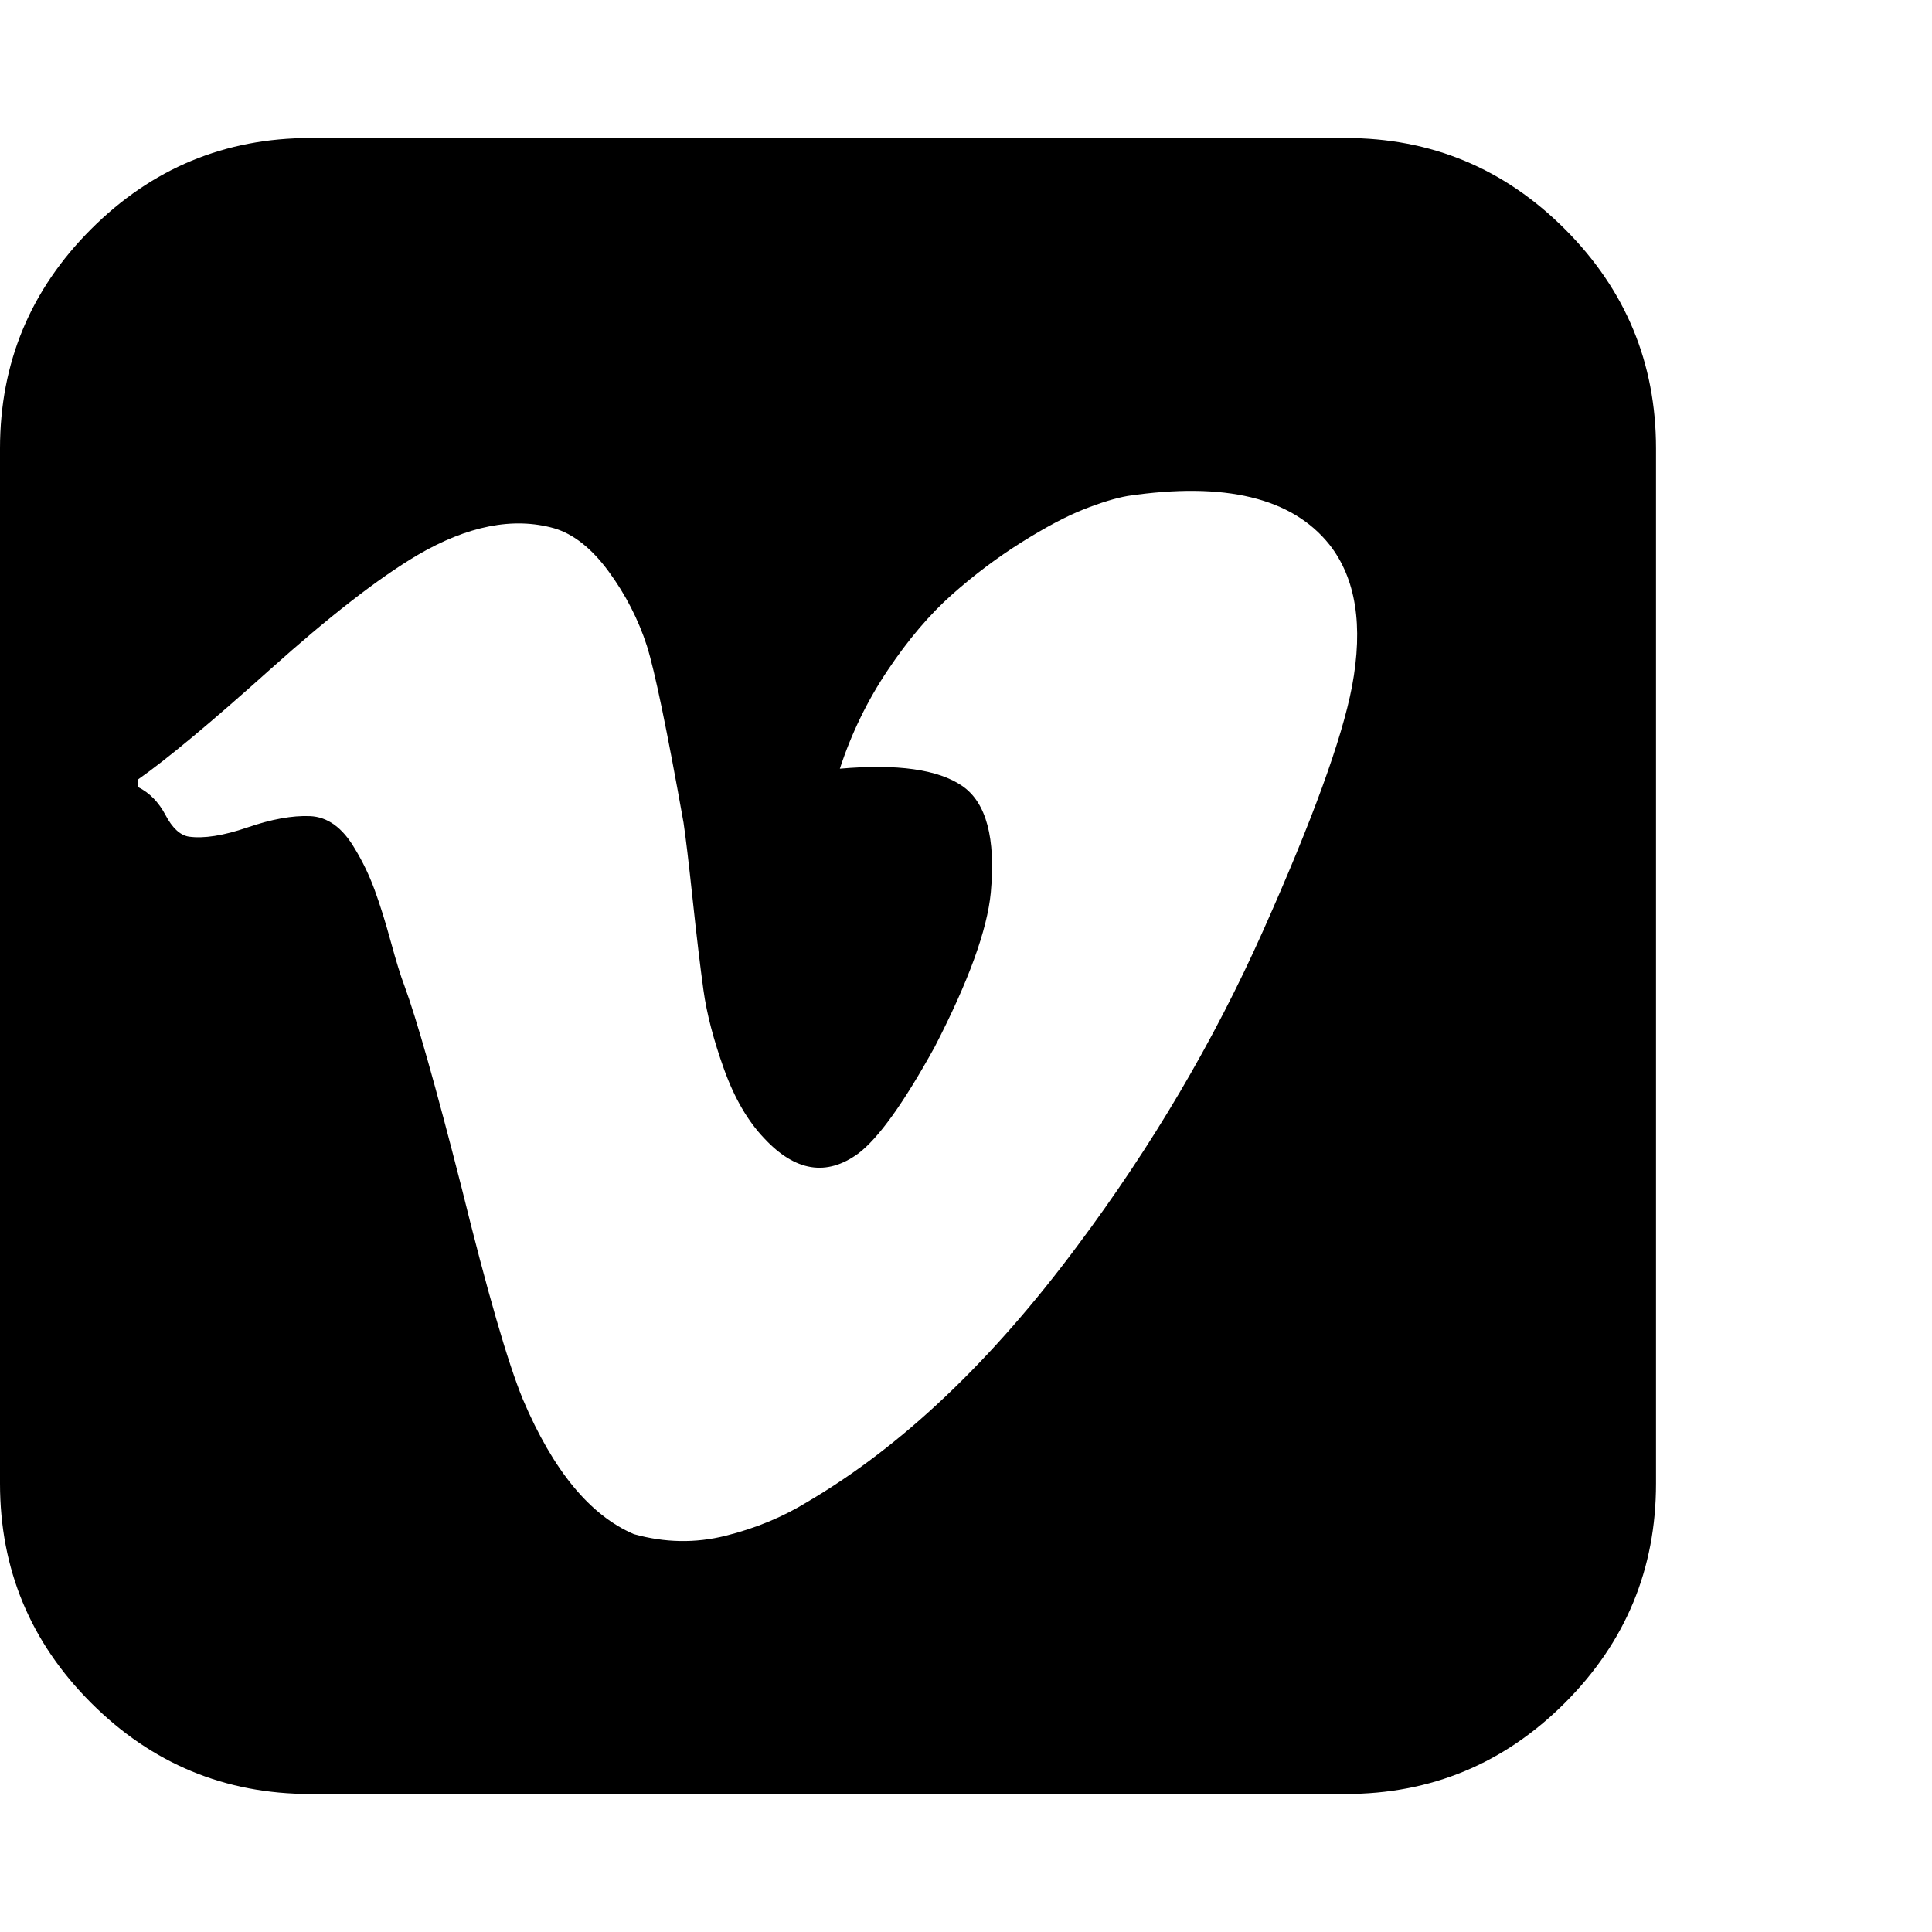 <?xml version="1.0" encoding="utf-8"?>
<!-- Generated by IcoMoon.io -->
<!DOCTYPE svg PUBLIC "-//W3C//DTD SVG 1.1//EN" "http://www.w3.org/Graphics/SVG/1.1/DTD/svg11.dtd">
<svg version="1.1" xmlns="http://www.w3.org/2000/svg" xmlns:xlink="http://www.w3.org/1999/xlink" width="500" height="500" viewBox="0 0 500 500">
	<path d="M349.888 177.734q4.464-23.716-5.859-36.831-14.509-18.136-52.176-12.556-4.743 0.837-11.44 3.488t-16.043 8.51-17.997 13.532-16.602 19.531-12.417 25.53q22.321-1.953 31.668 4.464t7.394 27.623q-1.395 14.509-14.509 39.899-11.998 21.763-19.81 27.623-12.277 8.929-24.274-3.906-6.417-6.696-10.463-17.997t-5.301-20.368-2.79-23.438-2.372-19.95q-6.417-35.993-9.487-45.759-3.348-10.324-9.905-19.252t-14.090-11.161q-15.904-4.464-35.435 6.976-15.067 8.929-38.086 29.576t-34.18 28.46v1.953q4.464 2.232 7.115 7.254t5.999 5.581q5.859 0.837 15.207-2.372t16.183-2.93 11.579 8.371q3.069 5.022 5.162 10.742t4.185 13.393 3.488 11.3q4.743 12.835 14.788 52.176 10.044 40.737 15.904 54.966 11.719 27.623 28.739 34.877 11.998 3.348 23.716 0.418t21.206-8.789q36.551-21.484 69.754-66.127 29.018-38.784 48.13-81.613t23.019-63.198zM428.571 116.071v267.857q0 33.203-23.577 56.78t-56.78 23.577h-267.857q-33.203 0-56.78-23.577t-23.577-56.78v-267.857q0-33.203 23.577-56.78t56.78-23.577h267.857q33.203 0 56.78 23.577t23.577 56.78z" fill="#000000" />
</svg>
